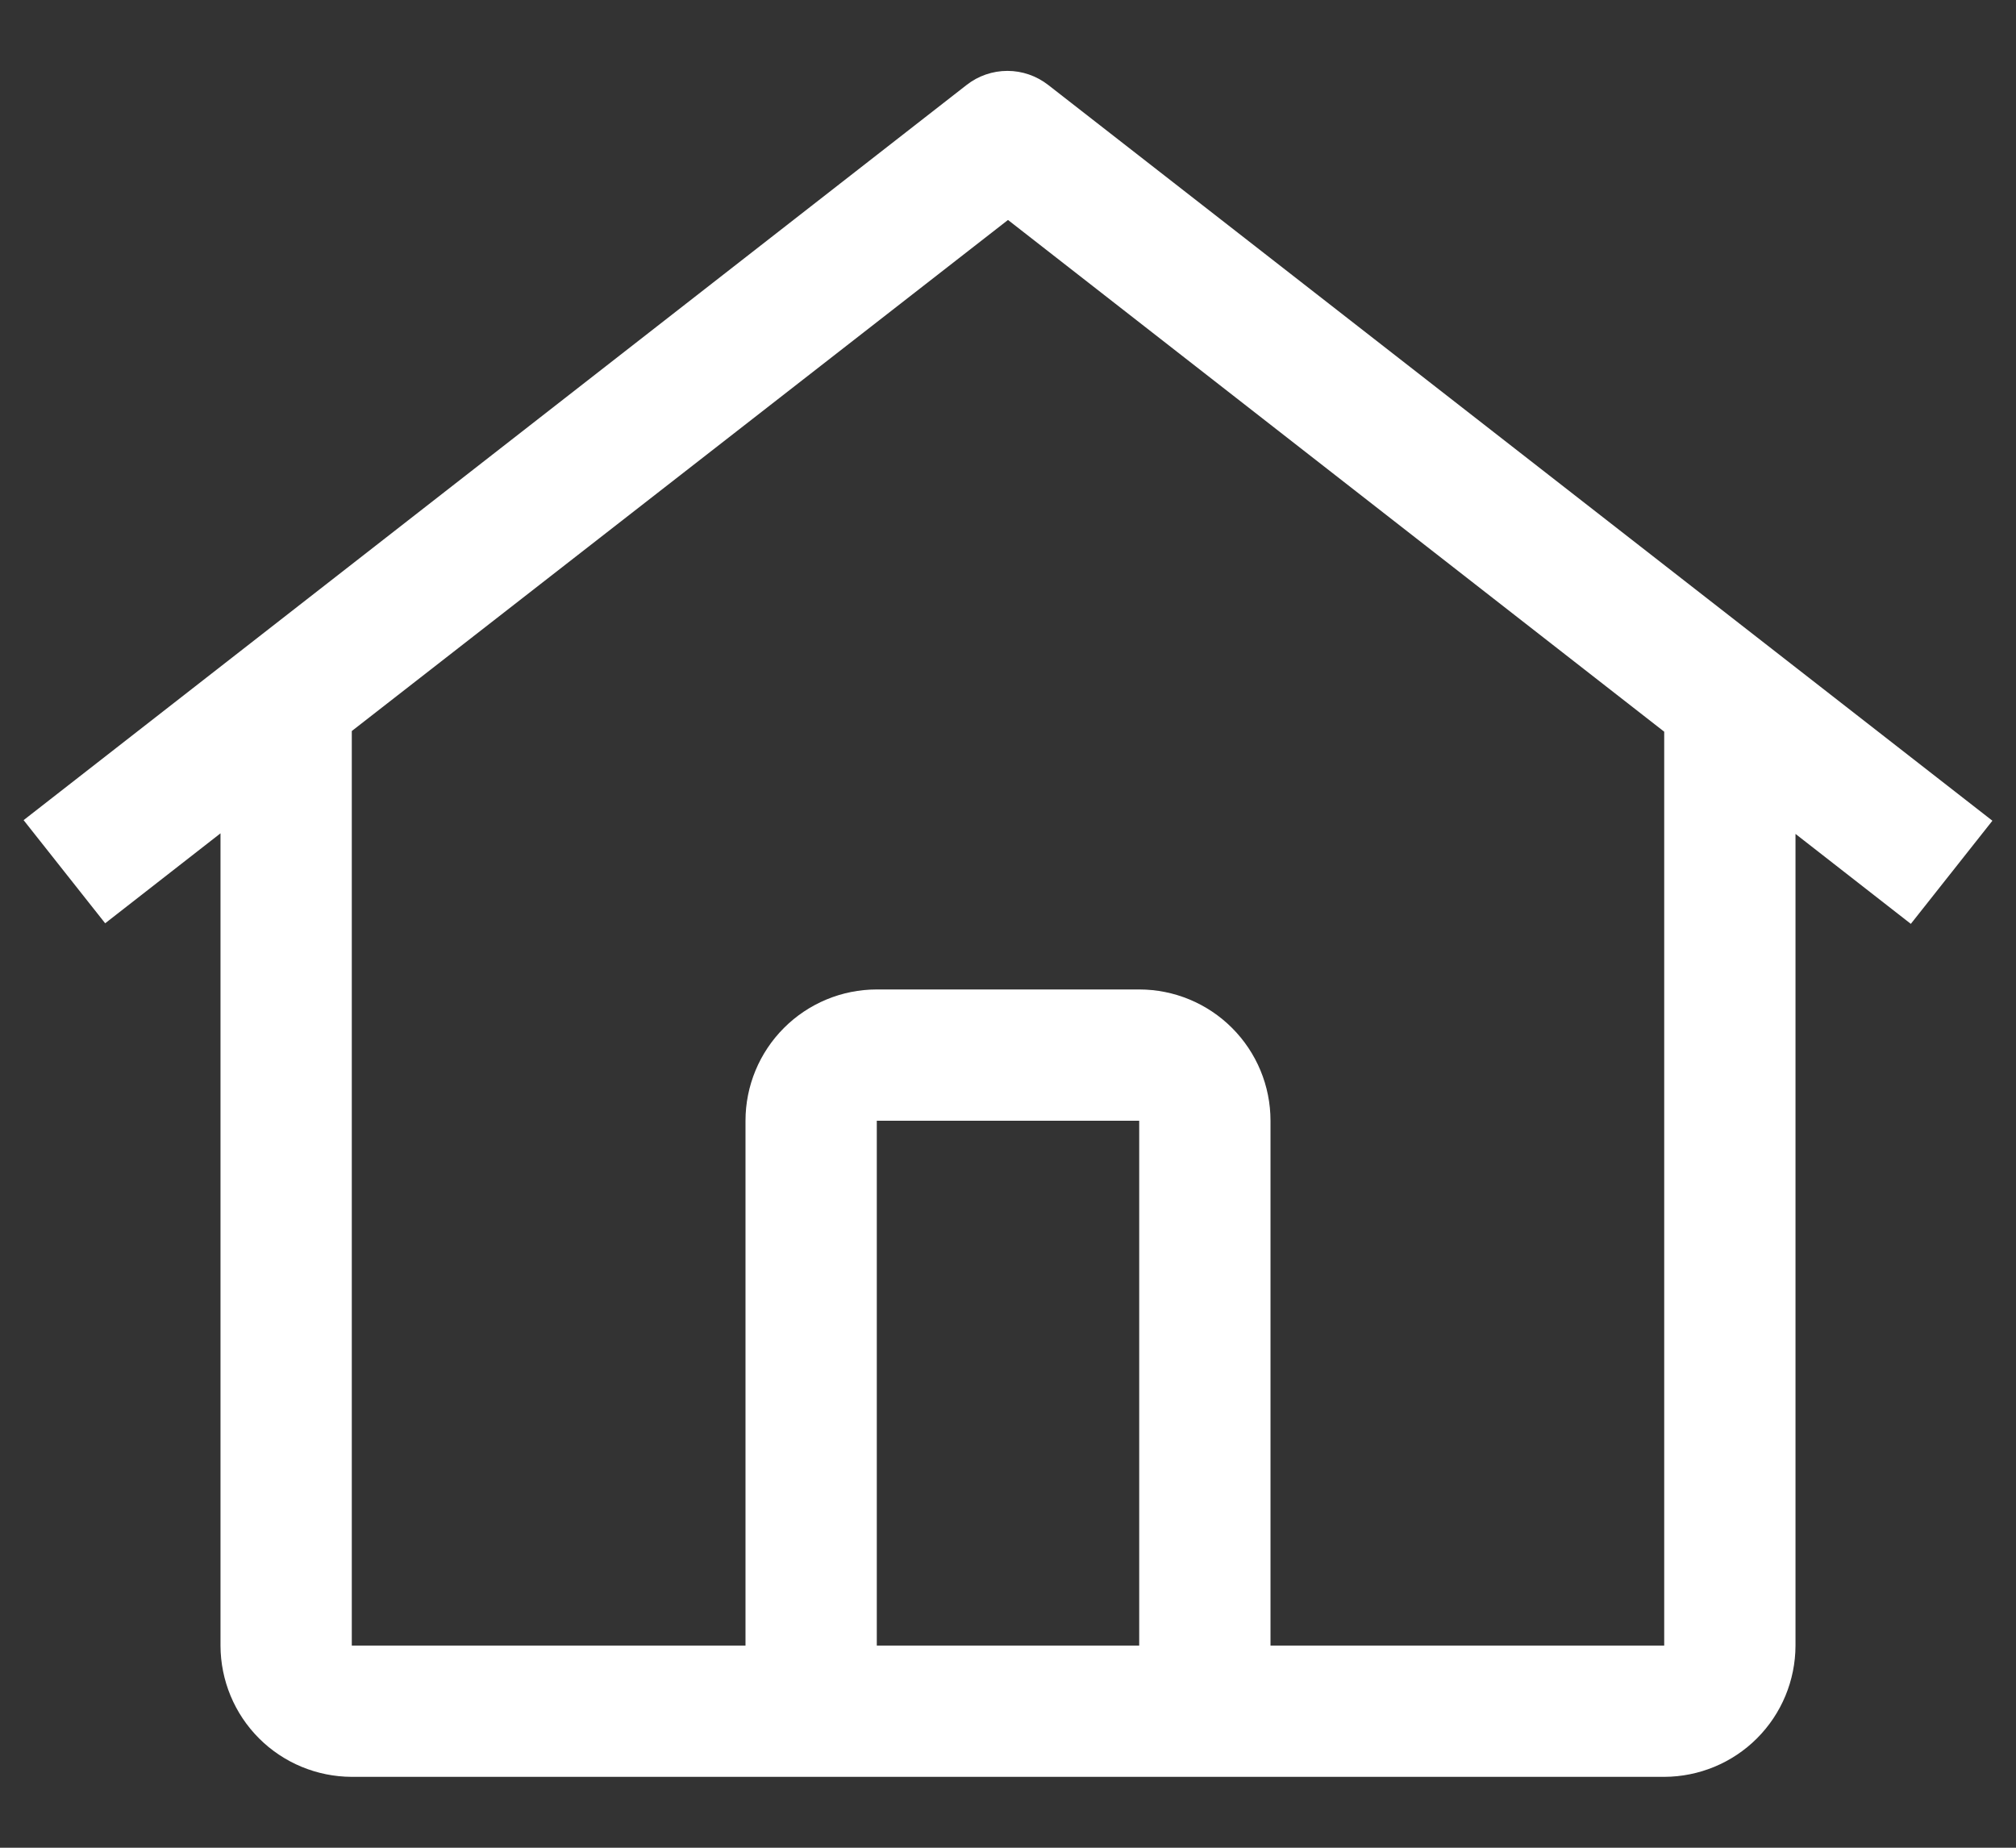 <svg width="24" height="22" viewBox="0 0 24 22" fill="none" xmlns="http://www.w3.org/2000/svg">
<rect x="0" y="0" width="24" height="22" fill="#333333" stroke="none"/>
<path id="Home" d="M12.478 1.011C12.339 0.903 12.169 0.844 11.993 0.844C11.817 0.844 11.646 0.903 11.508 1.011L0.281 9.765L1.252 10.993L2.625 9.922V19.593C2.626 20.008 2.791 20.405 3.084 20.698C3.376 20.99 3.773 21.155 4.188 21.156H19.812C20.227 21.155 20.624 20.99 20.916 20.698C21.209 20.405 21.374 20.008 21.375 19.593V9.929L22.748 11L23.719 9.772L12.478 1.011ZM13.562 19.593H10.438V13.344H13.562V19.593ZM15.125 19.593V13.344C15.125 12.929 14.96 12.532 14.667 12.239C14.374 11.946 13.977 11.781 13.562 11.781H10.438C10.023 11.781 9.626 11.946 9.333 12.239C9.04 12.532 8.875 12.929 8.875 13.344V19.593H4.188V8.704L12 2.619L19.812 8.712V19.593H15.125Z" fill="white"/>
</svg>
